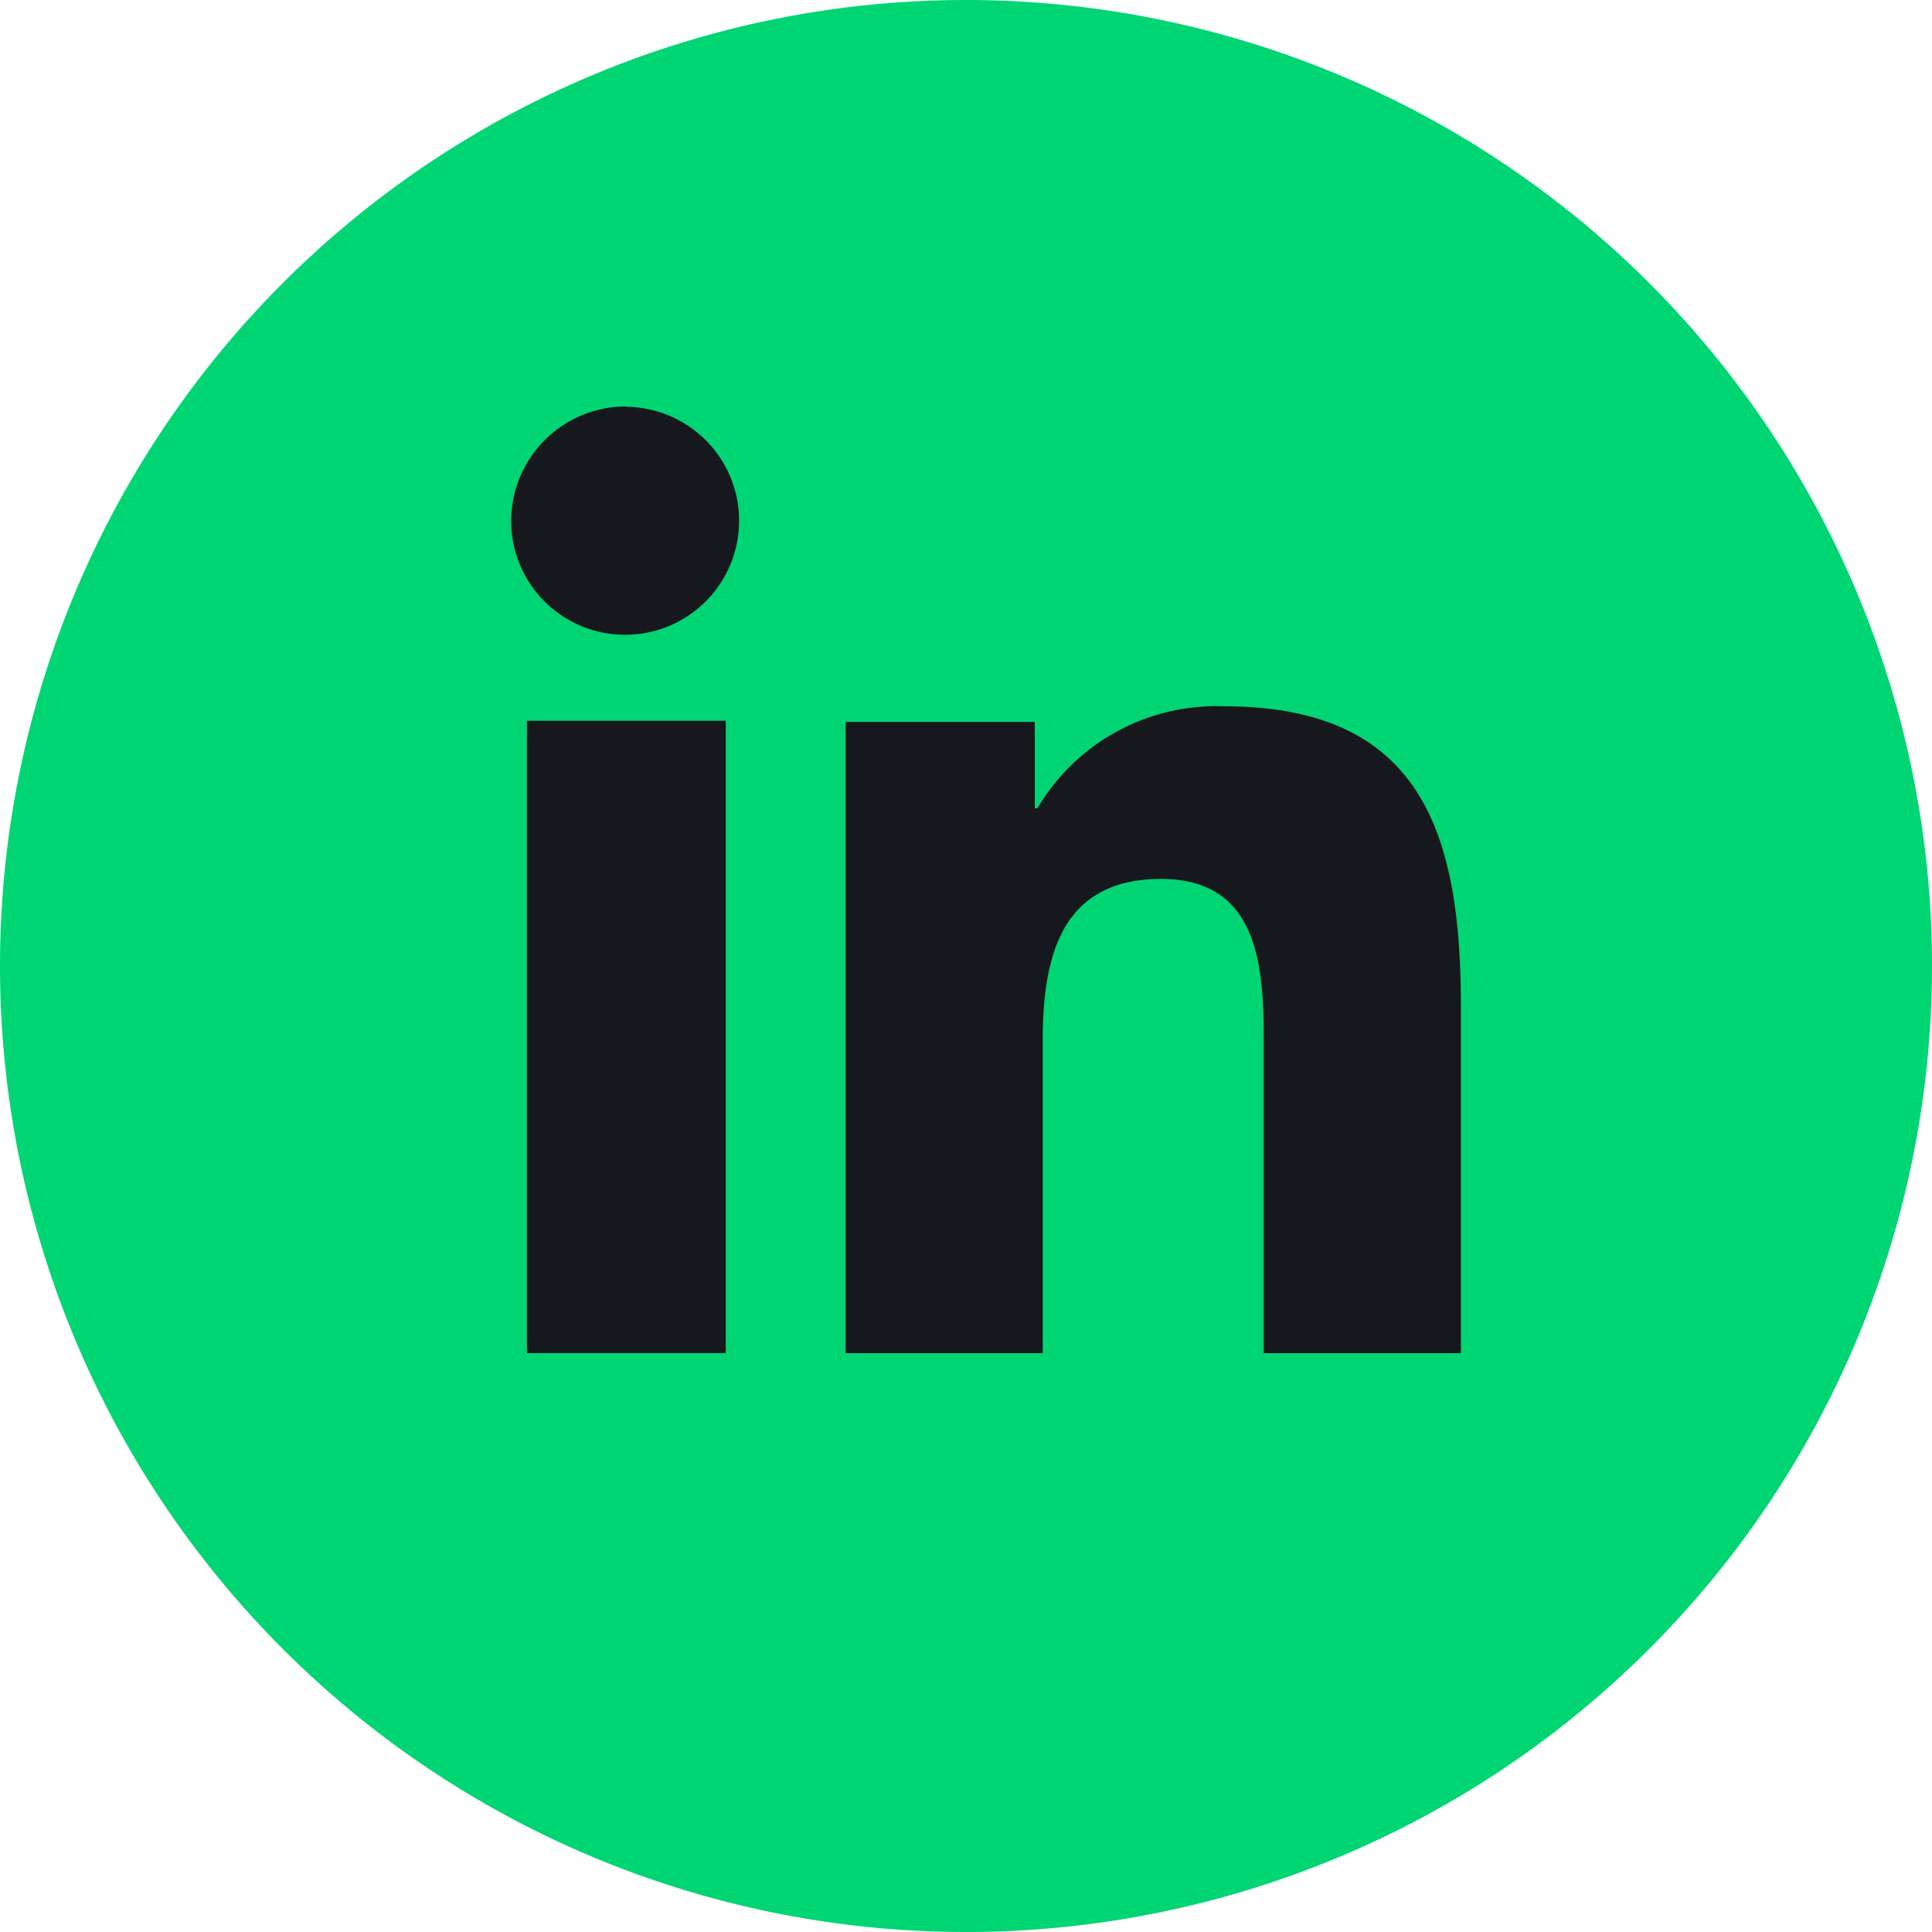 <svg id="linkedin" xmlns="http://www.w3.org/2000/svg" width="32" height="32" viewBox="0 0 32 32">
  <path id="Path_1819" data-name="Path 1819" d="M16,32A16,16,0,1,0,0,16,16,16,0,0,0,16,32Z" fill="#00d573"/>
  <path id="Path_1820" data-name="Path 1820" d="M162.262,134.045h3.293v10.473h-3.293Zm1.647-5.2A1.888,1.888,0,1,1,162,130.726,1.9,1.9,0,0,1,163.909,128.84Z" transform="translate(-153.534 -122.107)" fill="#16181d"/>
  <path id="Path_1821" data-name="Path 1821" d="M268,224.1h3.134v1.43h.043a3.439,3.439,0,0,1,3.095-1.689c3.308,0,3.919,2.164,3.919,4.98v5.734h-3.266v-5.083c0-1.213-.024-2.772-1.7-2.772s-1.96,1.321-1.96,2.684v5.171H268V224.1Z" transform="translate(-253.994 -212.142)" fill="#16181d"/>
</svg>
